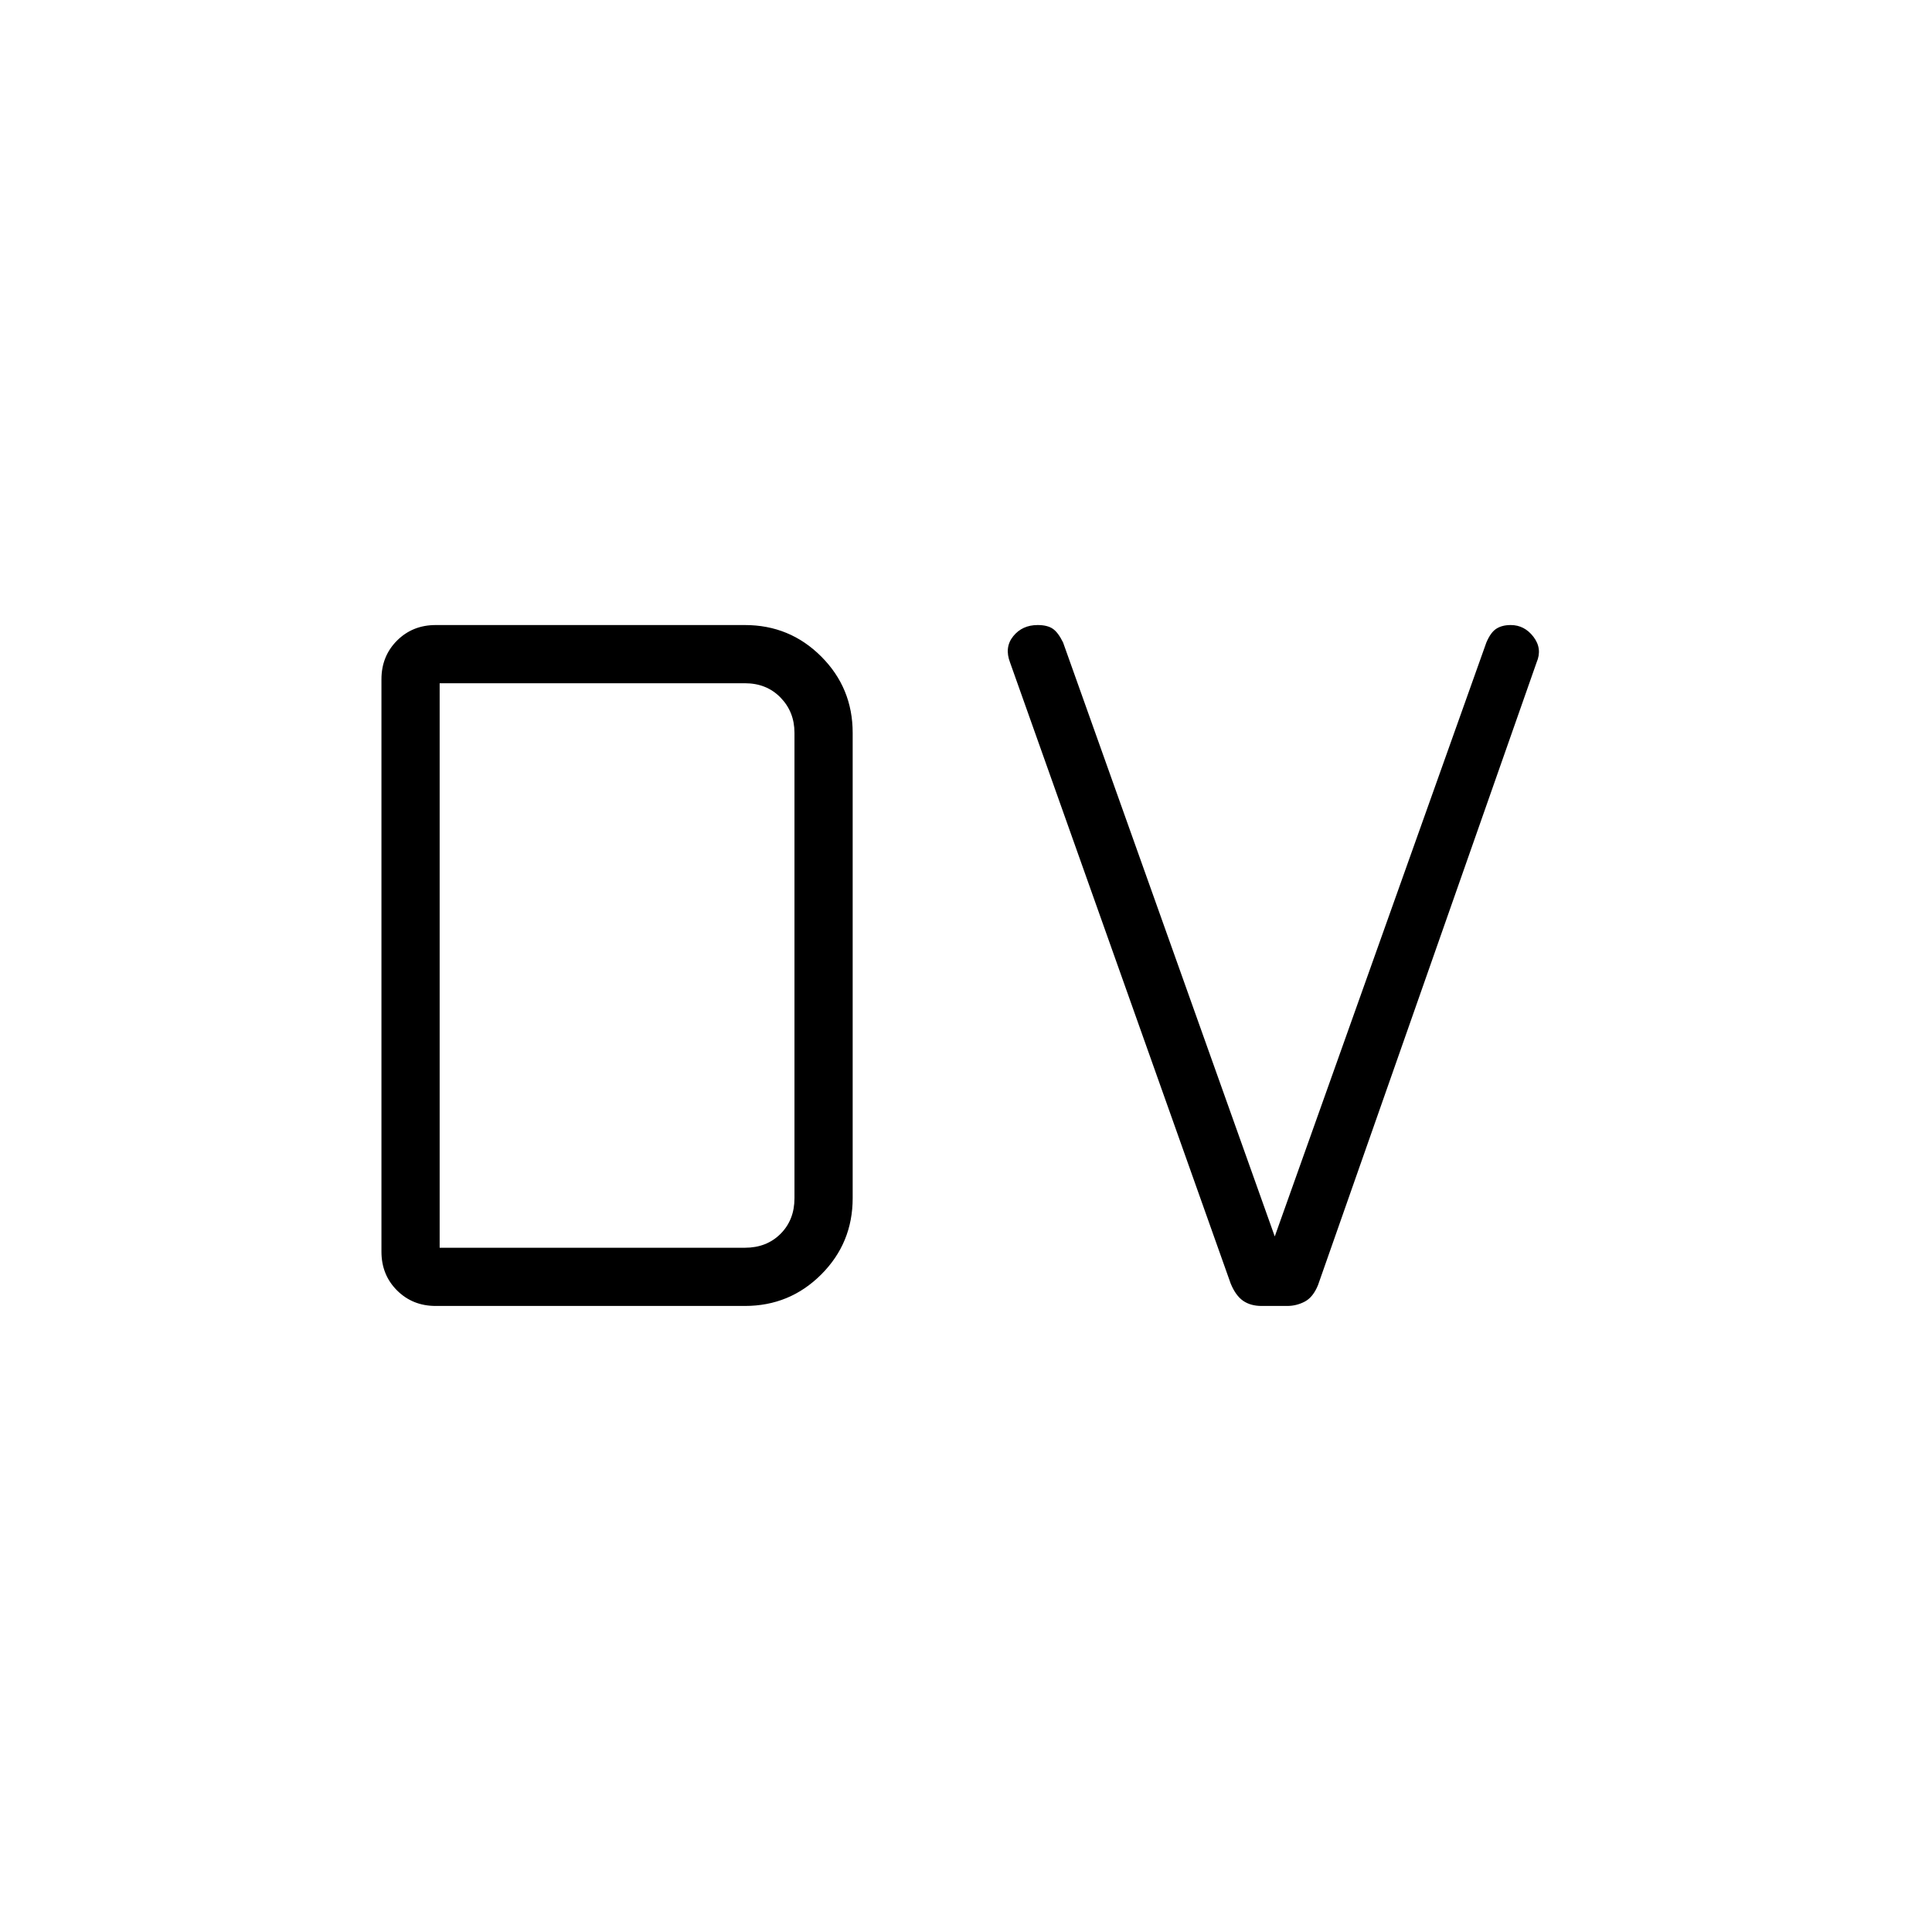 <svg xmlns="http://www.w3.org/2000/svg" height="20" viewBox="0 -960 960 960" width="20"><path d="M218.46-340h151.69q10.77 0 17.7-6.92 6.92-6.93 6.92-17.7v-231.26q0-10.39-6.92-17.5-6.93-7.12-17.7-7.12H218.46V-340Zm-1.96 28.92q-11.49 0-19.23-7.73-7.73-7.74-7.73-19.23v-284.42q0-11.49 7.73-19.23 7.74-7.73 19.23-7.73h153.65q22.28 0 37.91 15.63 15.63 15.63 15.63 37.91v231.26q0 22.28-15.63 37.91-15.63 15.63-37.91 15.63H216.5Zm410.38 0q-5.46 0-9.17-2.55-3.71-2.56-6.19-8.58L501.9-630.79q-2.9-7.55 1.58-13.09t12.13-5.54q4.74 0 7.43 1.79 2.69 1.78 5.19 6.85l105.19 295.16 105.14-295.11q2.17-5.12 5.02-6.9 2.84-1.79 7.09-1.79 6.83 0 11.31 5.86 4.48 5.87 1.56 12.68L654.91-321.44q-2.45 6.02-6.56 8.19-4.12 2.17-8.75 2.17h-12.72Z"/></svg>